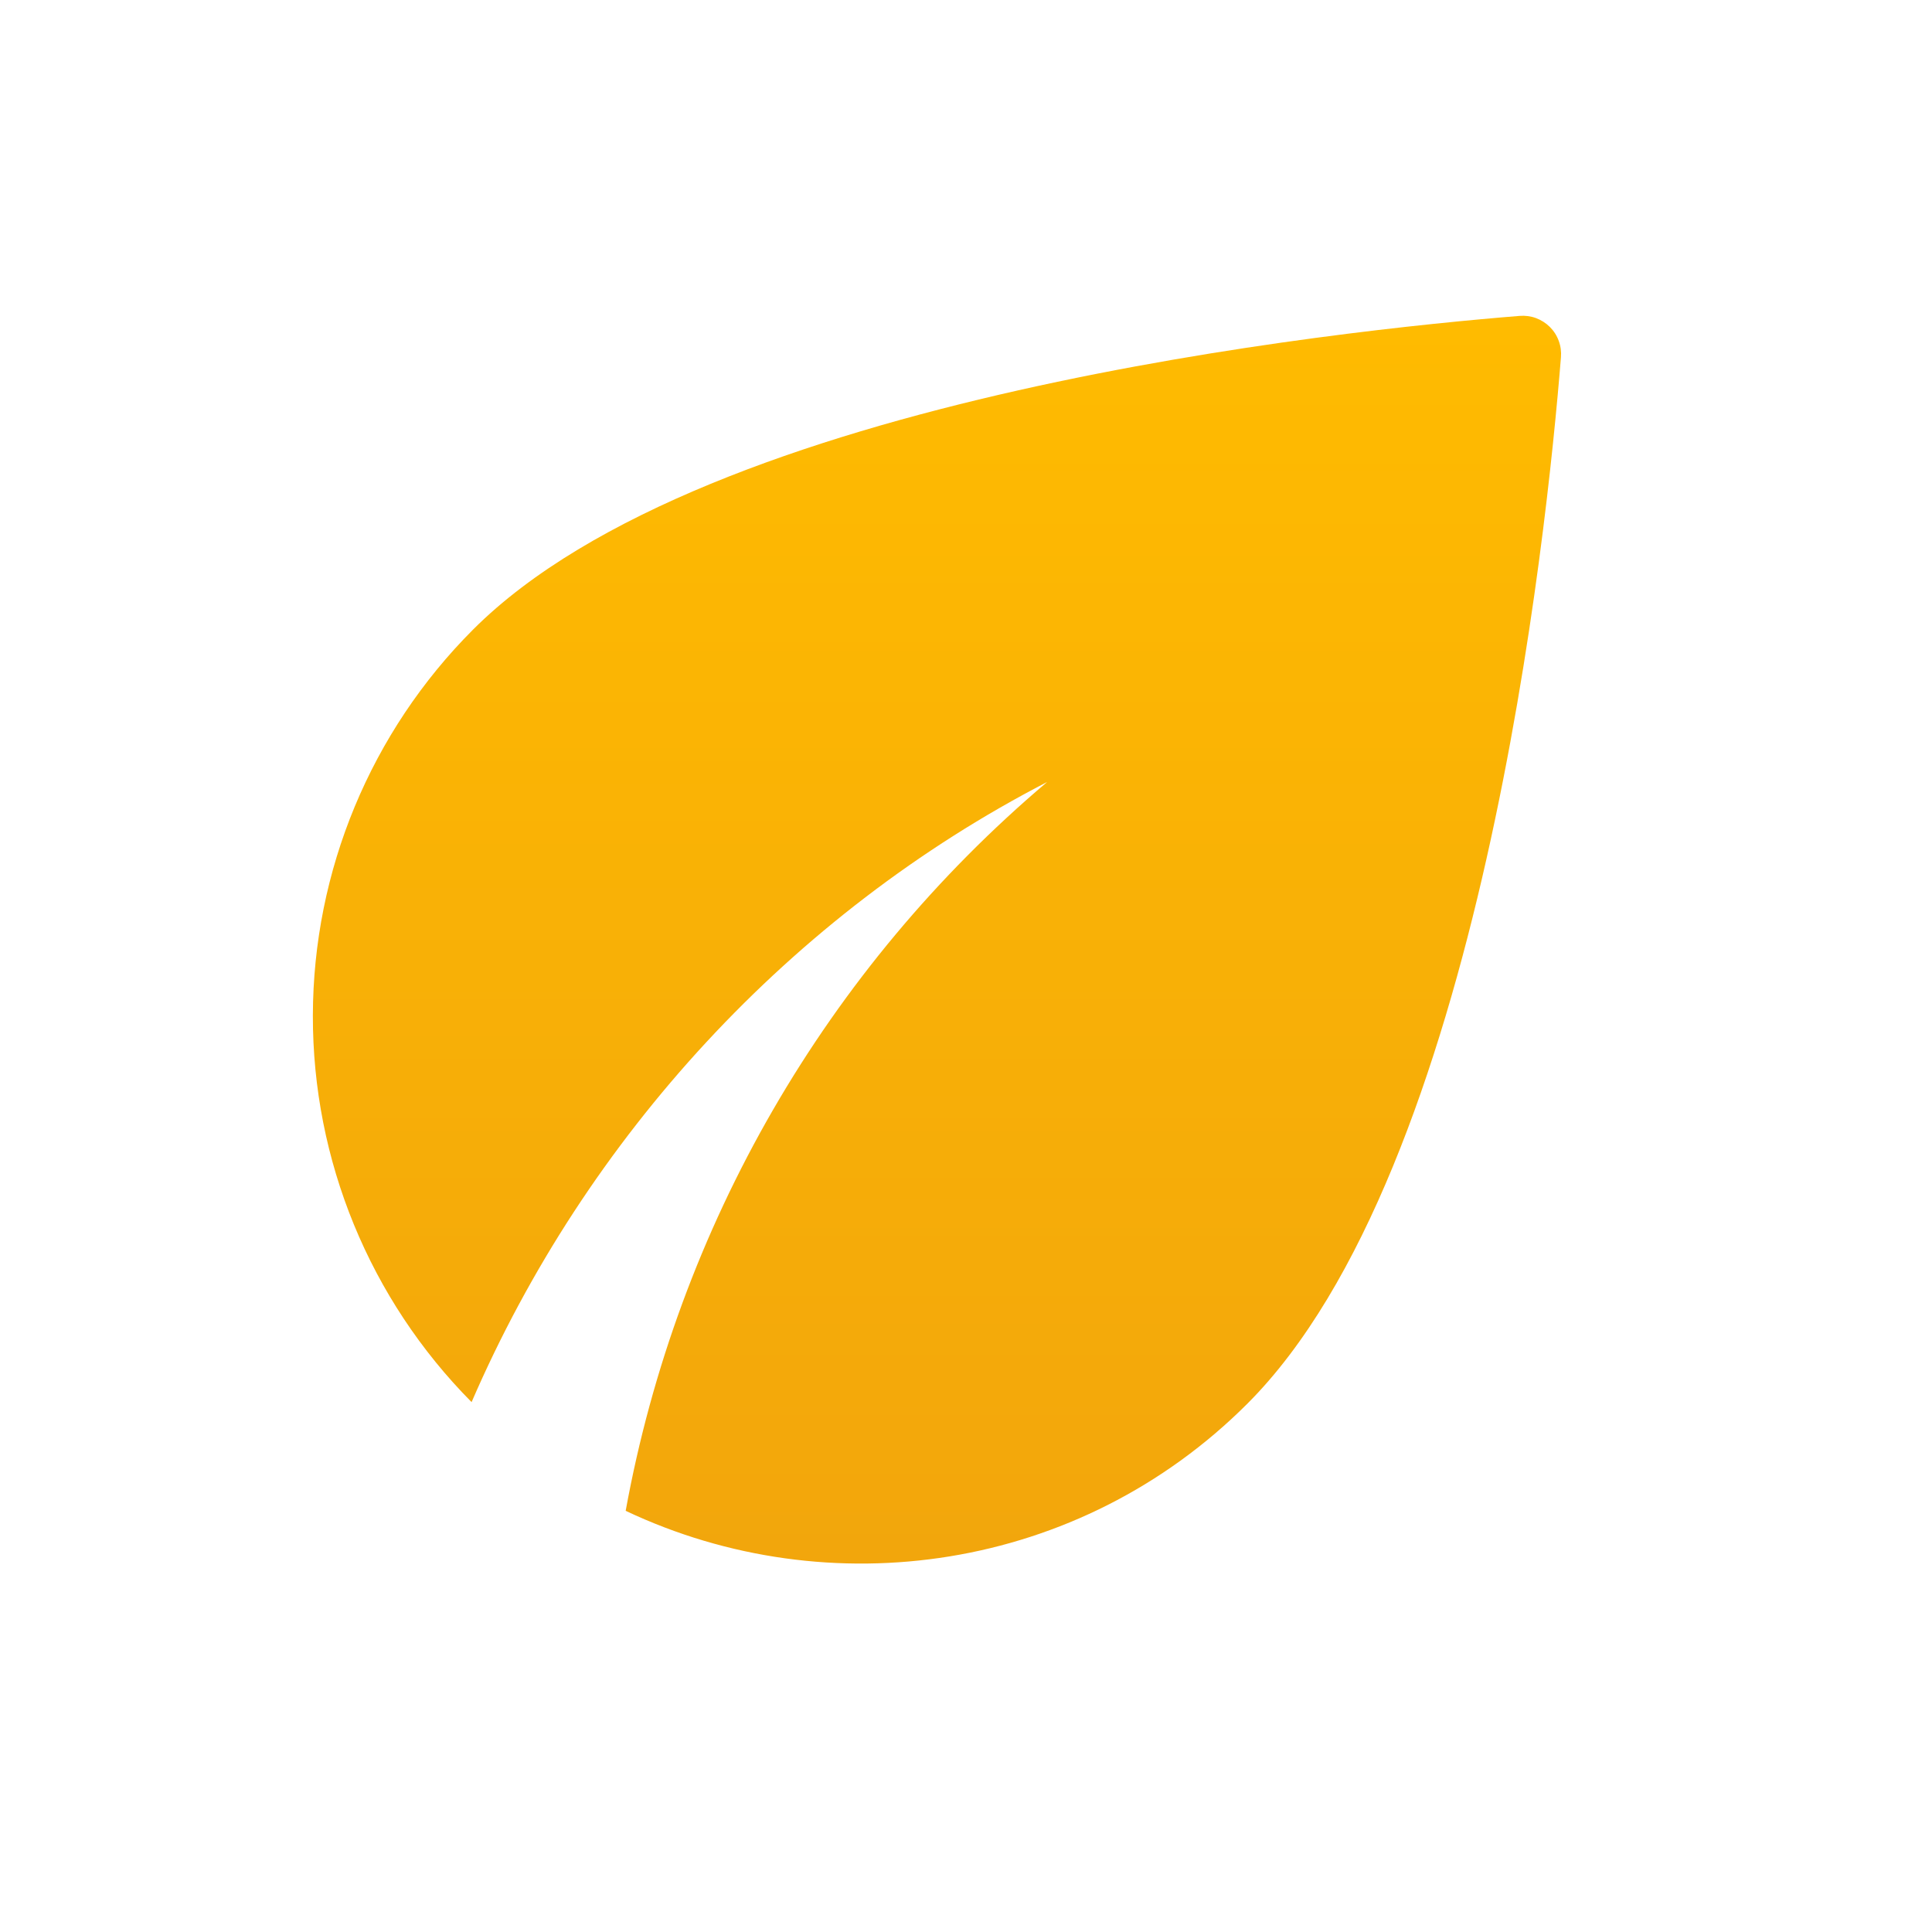 <svg width="33" height="33" viewBox="0 0 33 33" fill="none" xmlns="http://www.w3.org/2000/svg">
<path d="M8.082 10.752C6.333 12.502 5.349 14.872 5.344 17.345C5.339 19.819 6.314 22.193 8.055 23.949C10.019 19.408 13.518 15.614 17.886 13.357C14.116 16.547 11.572 20.947 10.687 25.806C14.16 27.449 18.434 26.848 21.306 23.976C25.299 19.982 26.422 9.096 26.662 6.104C26.67 6.009 26.658 5.913 26.625 5.824C26.593 5.734 26.541 5.653 26.473 5.585C26.406 5.518 26.324 5.466 26.235 5.433C26.145 5.4 26.049 5.388 25.954 5.396C22.962 5.637 12.076 6.759 8.082 10.752Z" fill="url(#paint0_linear_48_113)"/>
<defs>
<linearGradient id="paint0_linear_48_113" x1="16.004" y1="5.394" x2="16.004" y2="26.707" gradientUnits="userSpaceOnUse">
<stop stop-color="#FFBB00"/>
<stop offset="1" stop-color="#F2A60C"/>
</linearGradient>
</defs>
</svg>
